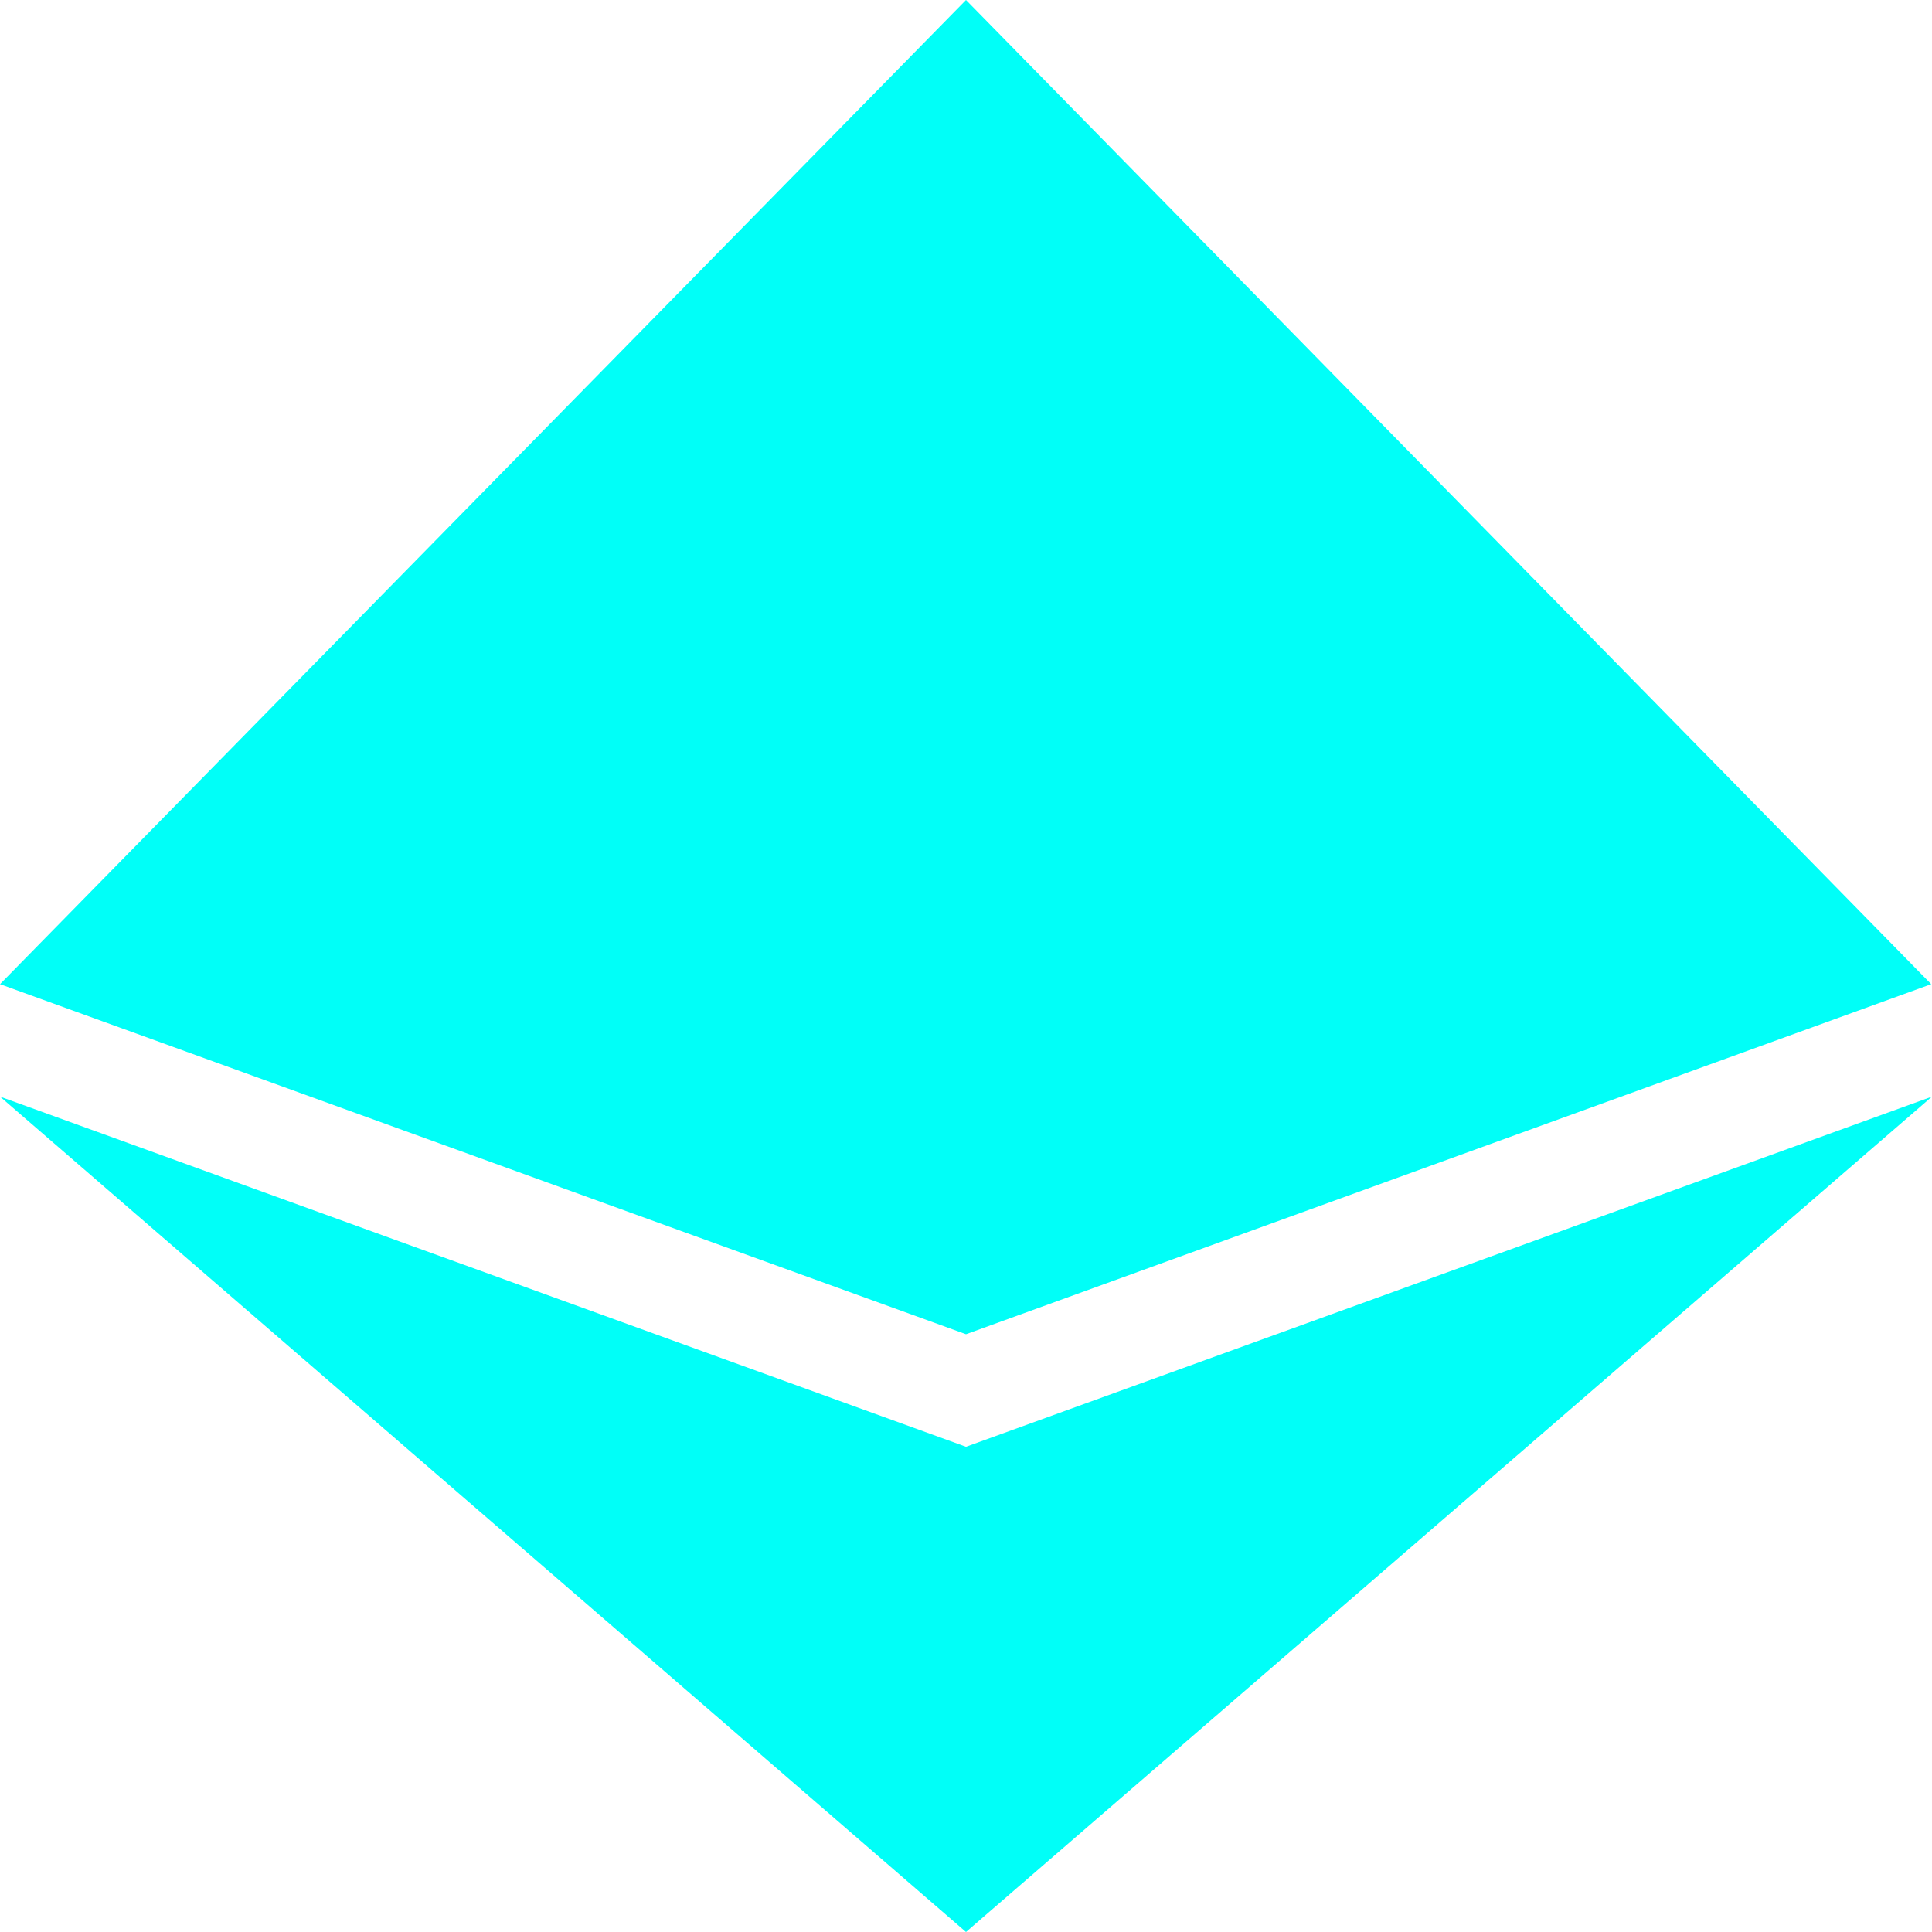 <?xml version="1.0" encoding="UTF-8"?>
<svg xmlns="http://www.w3.org/2000/svg" xmlns:xlink="http://www.w3.org/1999/xlink" width="20px" height="20px" viewBox="0 0 20 20" version="1.1">
<g id="surface1">
<path style=" stroke:none;fill-rule:nonzero;fill:rgb(0%,100%,97.255%);fill-opacity:1;" d="M 20 11.352 L 10 20 L 0 11.352 L 10 14.977 Z M 10 0 L 19.992 10.188 L 10 13.812 L 0 10.188 Z M 10 0 "/>
</g>
</svg>
